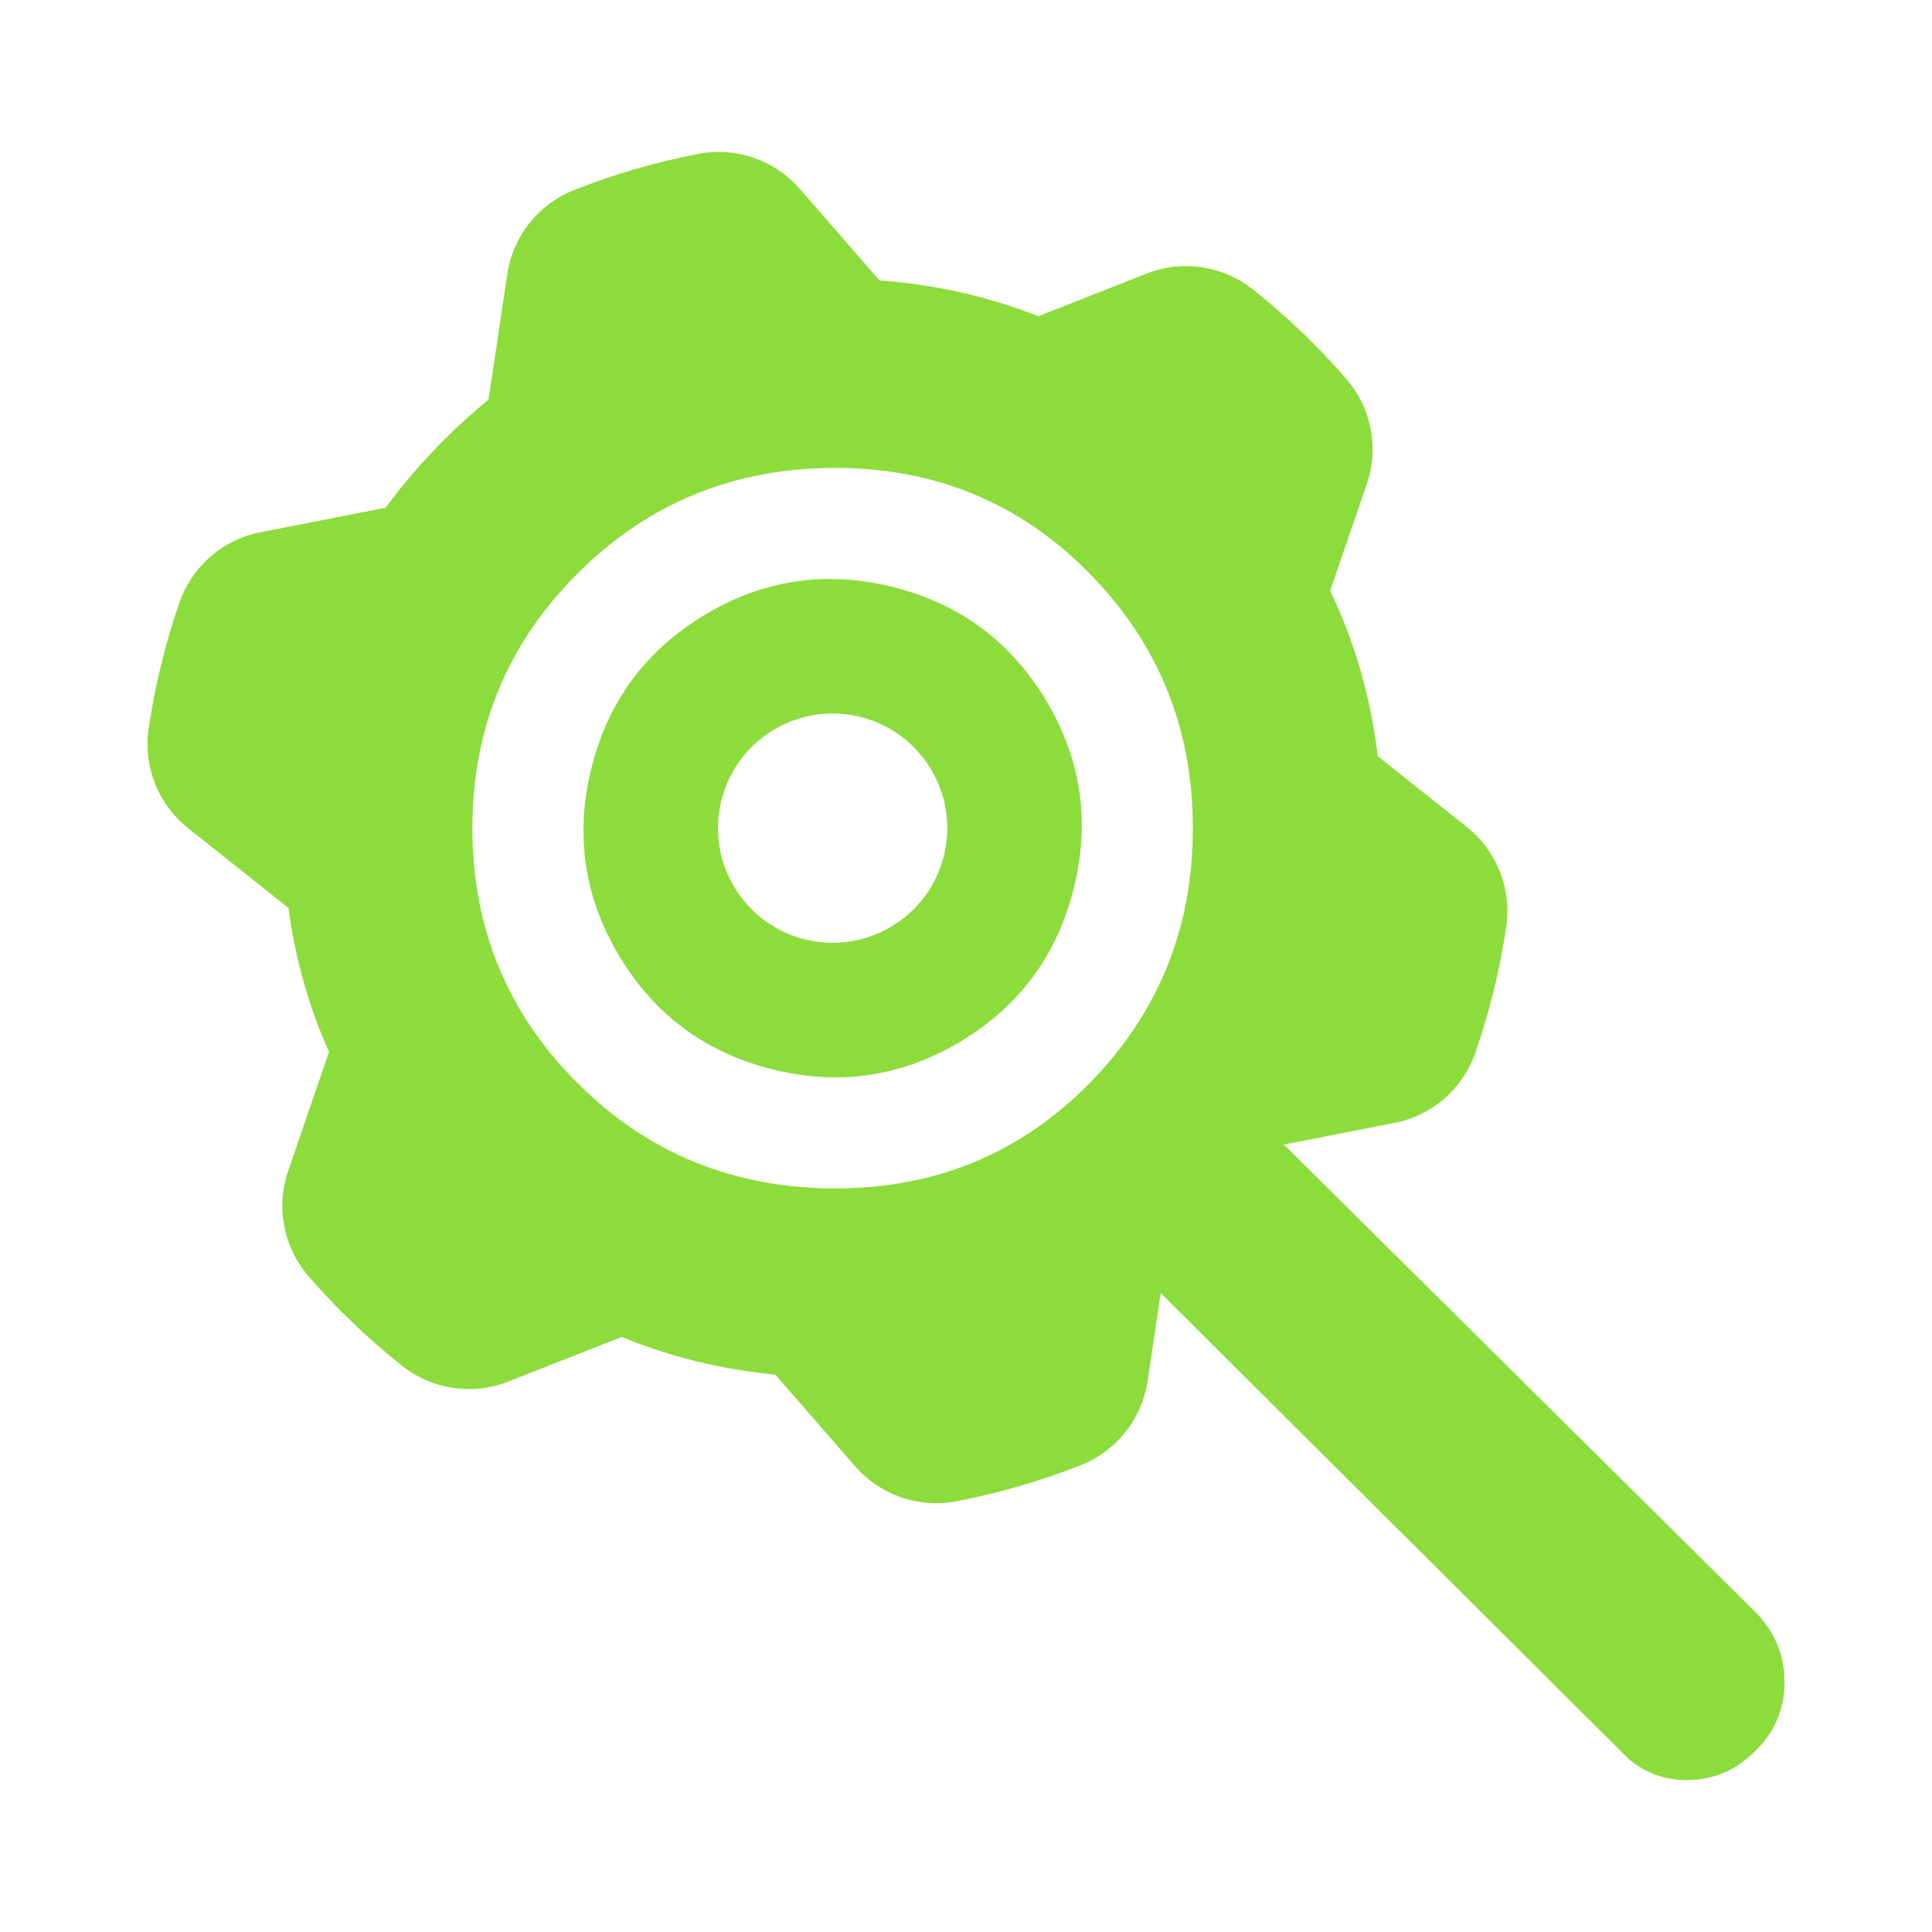 <svg height="48" viewBox="0 -960 960 960" width="48" xmlns="http://www.w3.org/2000/svg"><path fill="rgb(140, 220, 60)" d="m220.722-741.49c7.143-7.14 14.486-13.81 22.029-20l9.319-62.34c2.825-18.84 15.474-34.75 33.212-41.75 19.941-7.88 40.576-13.88 61.645-17.95 18.693-3.62 37.918 2.97 50.427 17.33 11.875 13.66 26.83 30.82 36.873 42.34l2.792 3.2c27.935 2.07 54.226 8.01 78.874 17.82l53.902-21.24c17.735-6.99 37.854-3.97 52.757 7.88 16.812 13.34 32.326 28.21 46.382 44.41 12.501 14.39 16.391 34.32 10.207 52.34-5.866 17.1-13.23 38.55-18.2 52.99 12.281 25.57 20.175 52.97 23.68 82.21l44.263 35.21c14.91 11.87 22.371 30.79 19.544 49.64-3.126 21.22-8.277 42.08-15.27 62.35-6.203 18.01-21.5 31.36-40.201 35.01-17.78 3.47-40.026 7.83-55.018 10.75l234.783 232.8c9.333 9.71 14 21.13 14 34.28s-4.667 24.38-14 33.717c-9.687 10-21.183 15-34.49 15-13.3 0-24.47-5-33.51-15l-227.96-226.987-6.532 43.73c-2.806 18.86-15.474 34.76-33.183 41.77-19.96 7.87-40.595 13.87-61.664 17.94-18.694 3.62-37.889-2.96-50.447-17.33-11.885-13.67-26.84-30.82-36.863-42.34l-2.822-3.24c-27.042-2.65-52.498-8.9-76.368-18.74l-56.378 22.2c-17.735 6.98-37.834 3.97-52.776-7.89-16.793-13.34-32.317-28.2-46.373-44.4-12.462-14.39-16.381-34.32-10.187-52.34 5.872-17.16 13.252-38.67 18.222-53.11l2.085-6.07c-10.049-22.48-16.769-46.33-20.161-71.55l-49.908-39.69c-14.911-11.86-22.332-30.77-19.555-49.64 3.185-21.2 8.287-42.08 15.271-62.35 6.213-18.01 21.528-31.35 40.24-35 17.786-3.49 40.141-7.85 55.095-10.78l7.11-1.38c8.622-11.72 18.34-22.99 29.154-33.8zm194.35 372c49.933 0 92.027-17.42 126.28-52.25 34.247-34.83 51.37-77.08 51.37-126.75s-17.173-91.92-51.52-126.75c-34.347-34.84-76.39-52.25-126.13-52.25-50.287 0-92.917 17.41-127.89 52.25-34.973 34.83-52.46 77.08-52.46 126.75s17.437 91.92 52.31 126.75 77.553 52.25 128.04 52.25zm-121.326-208.32c8.12-33.22 26.75-58.65 55.845-76.31 29.067-17.68 60.234-22.46 93.465-14.34 33.203 8.12 58.631 26.73 76.327 55.83 17.65 29.09 22.43 60.24 14.31 93.47-8.119 33.22-26.73 58.65-55.805 76.32-29.126 17.66-60.273 22.45-93.476 14.33-33.232-8.12-58.679-26.74-76.317-55.83-17.668-29.09-22.469-60.25-14.349-93.47zm175.317 42.84c7.465-30.54-11.275-61.4-41.806-68.86-30.561-7.47-61.412 11.27-68.876 41.81-7.465 30.54 11.265 61.4 41.826 68.87 30.531 7.46 61.392-11.28 68.856-41.82z"/></svg>